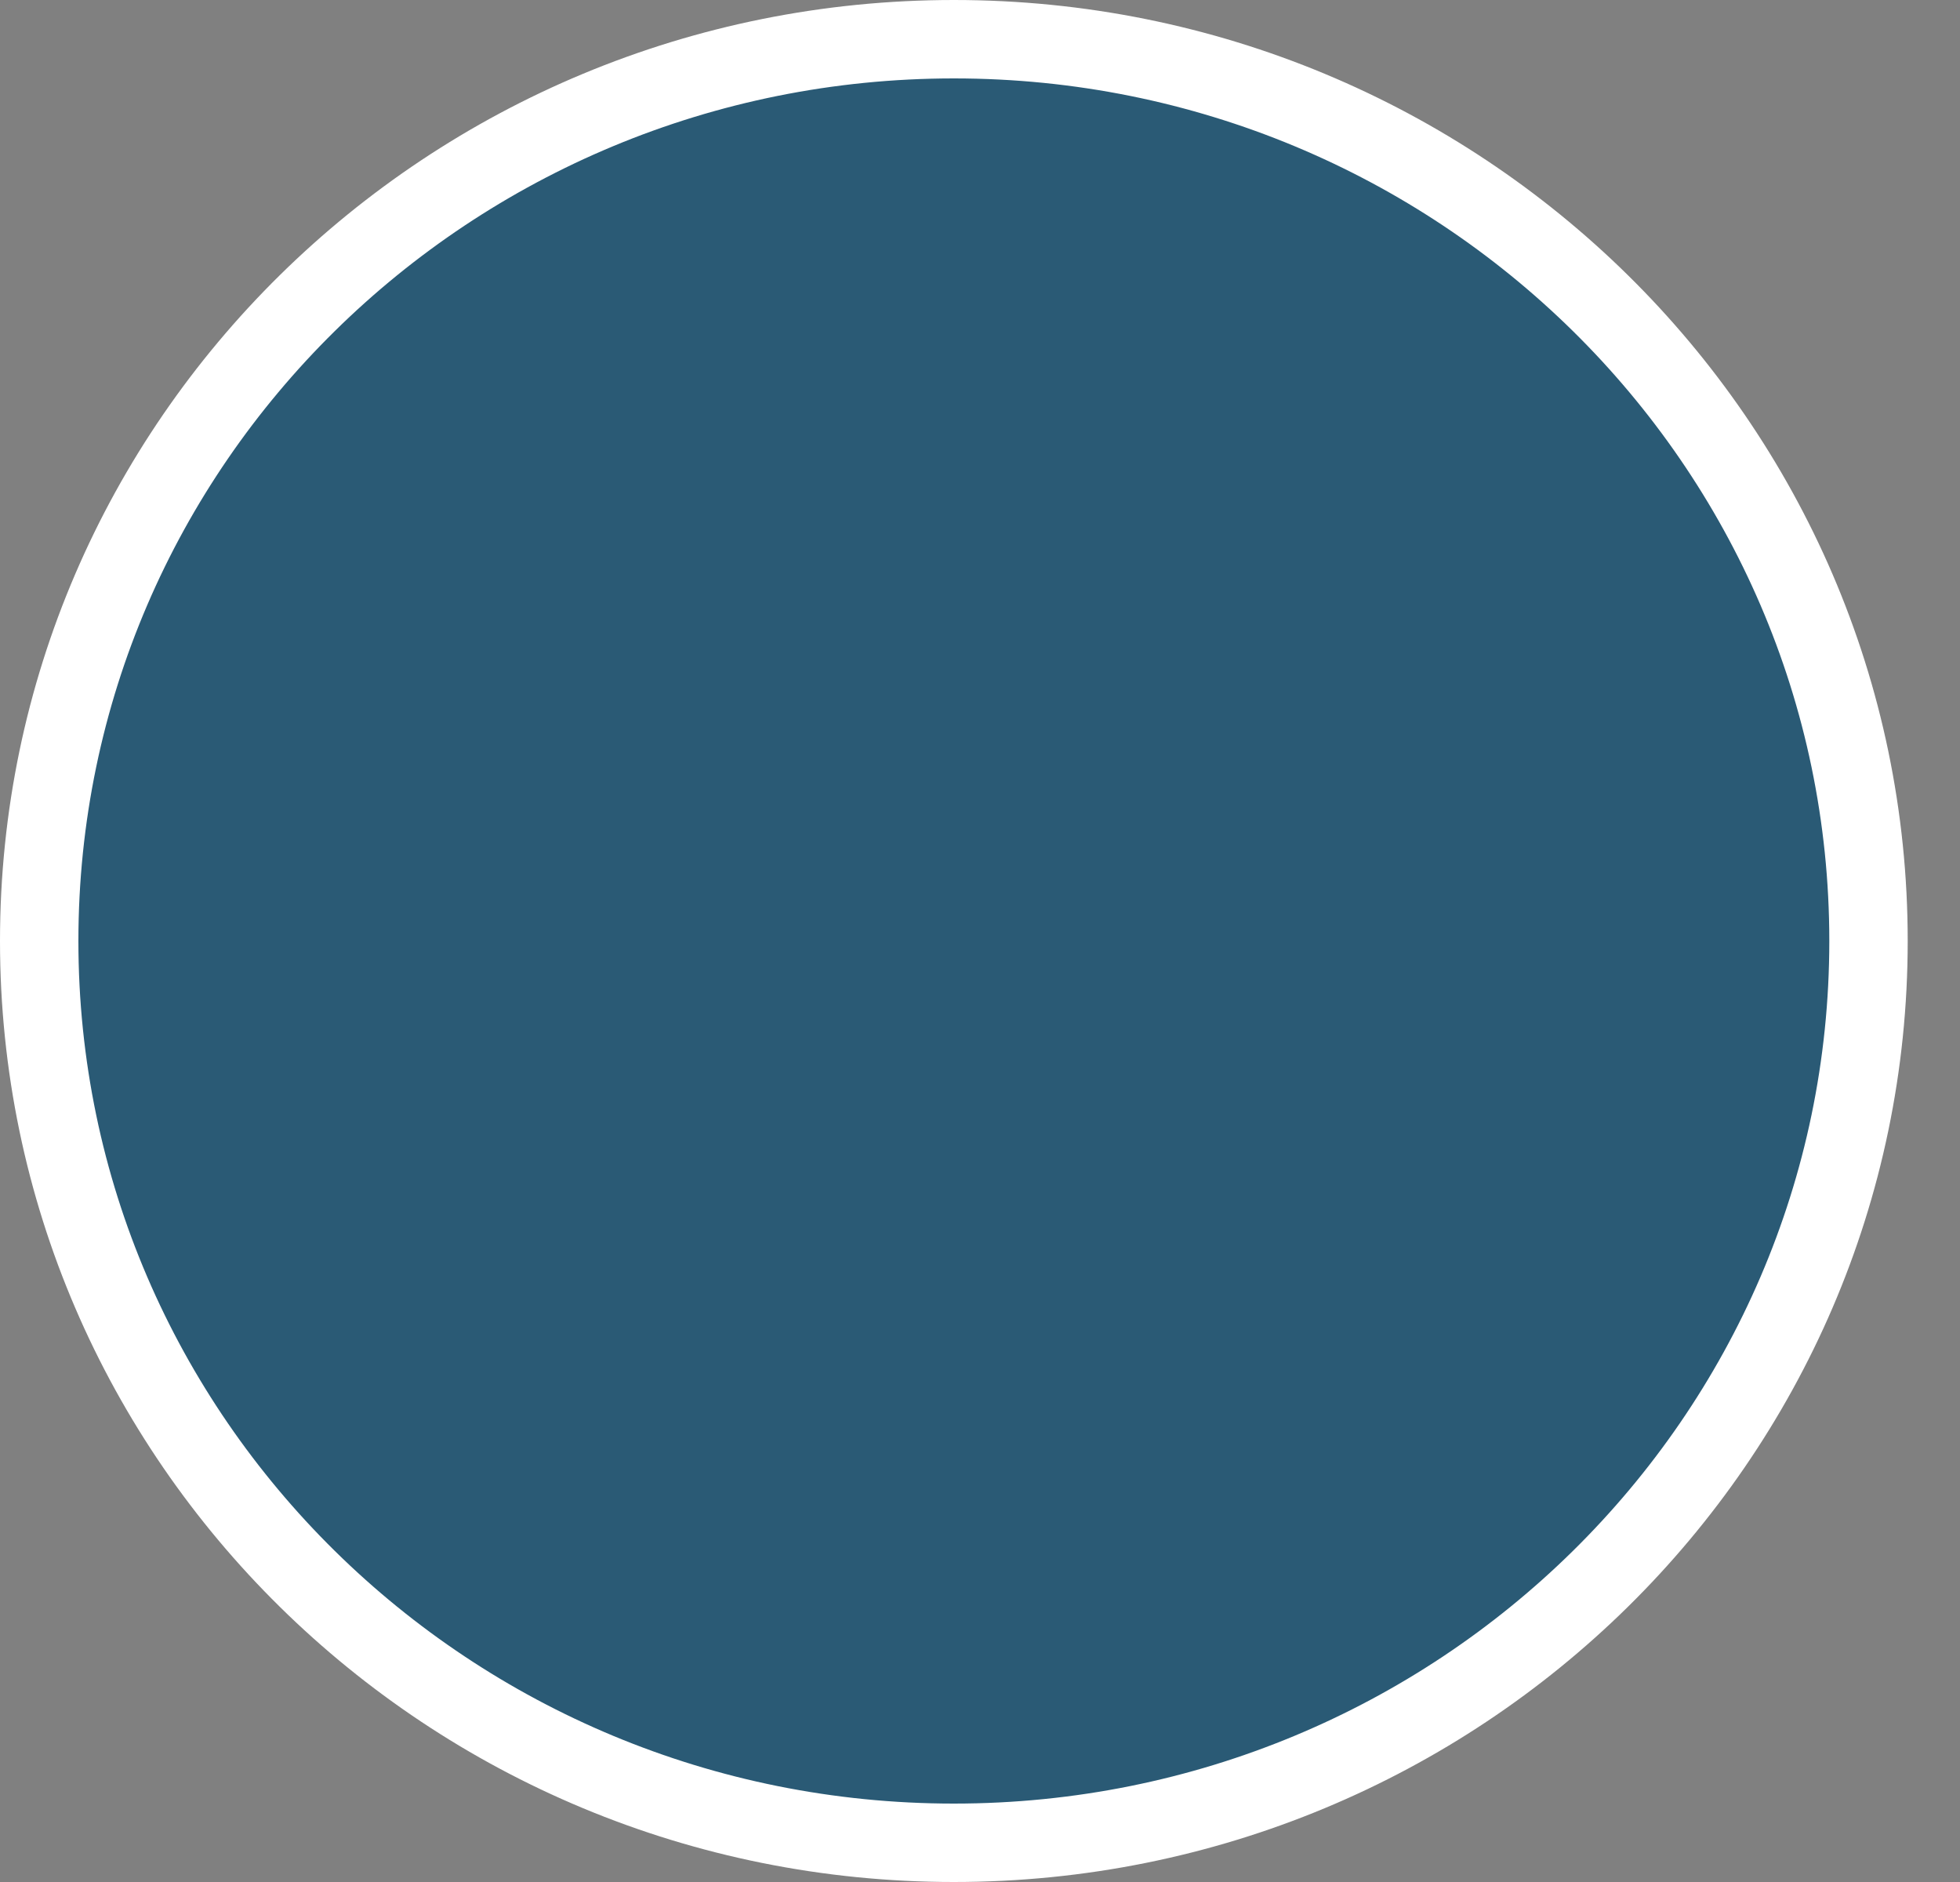 <svg width="25" height="24" viewBox="0 0 25 24" fill="none" xmlns="http://www.w3.org/2000/svg">
<rect x="0" y="0" width="25" height="24" fill="#808080" stroke="none"/>
<path d="M12.167 23.5C18.603 23.5 23.833 18.358 23.833 12C23.833 5.642 18.603 0.5 12.167 0.5C5.73 0.5 0.5 5.642 0.5 12C0.5 18.358 5.73 23.5 12.167 23.5Z" fill="#2A5A75" stroke="white"/>
</svg>
